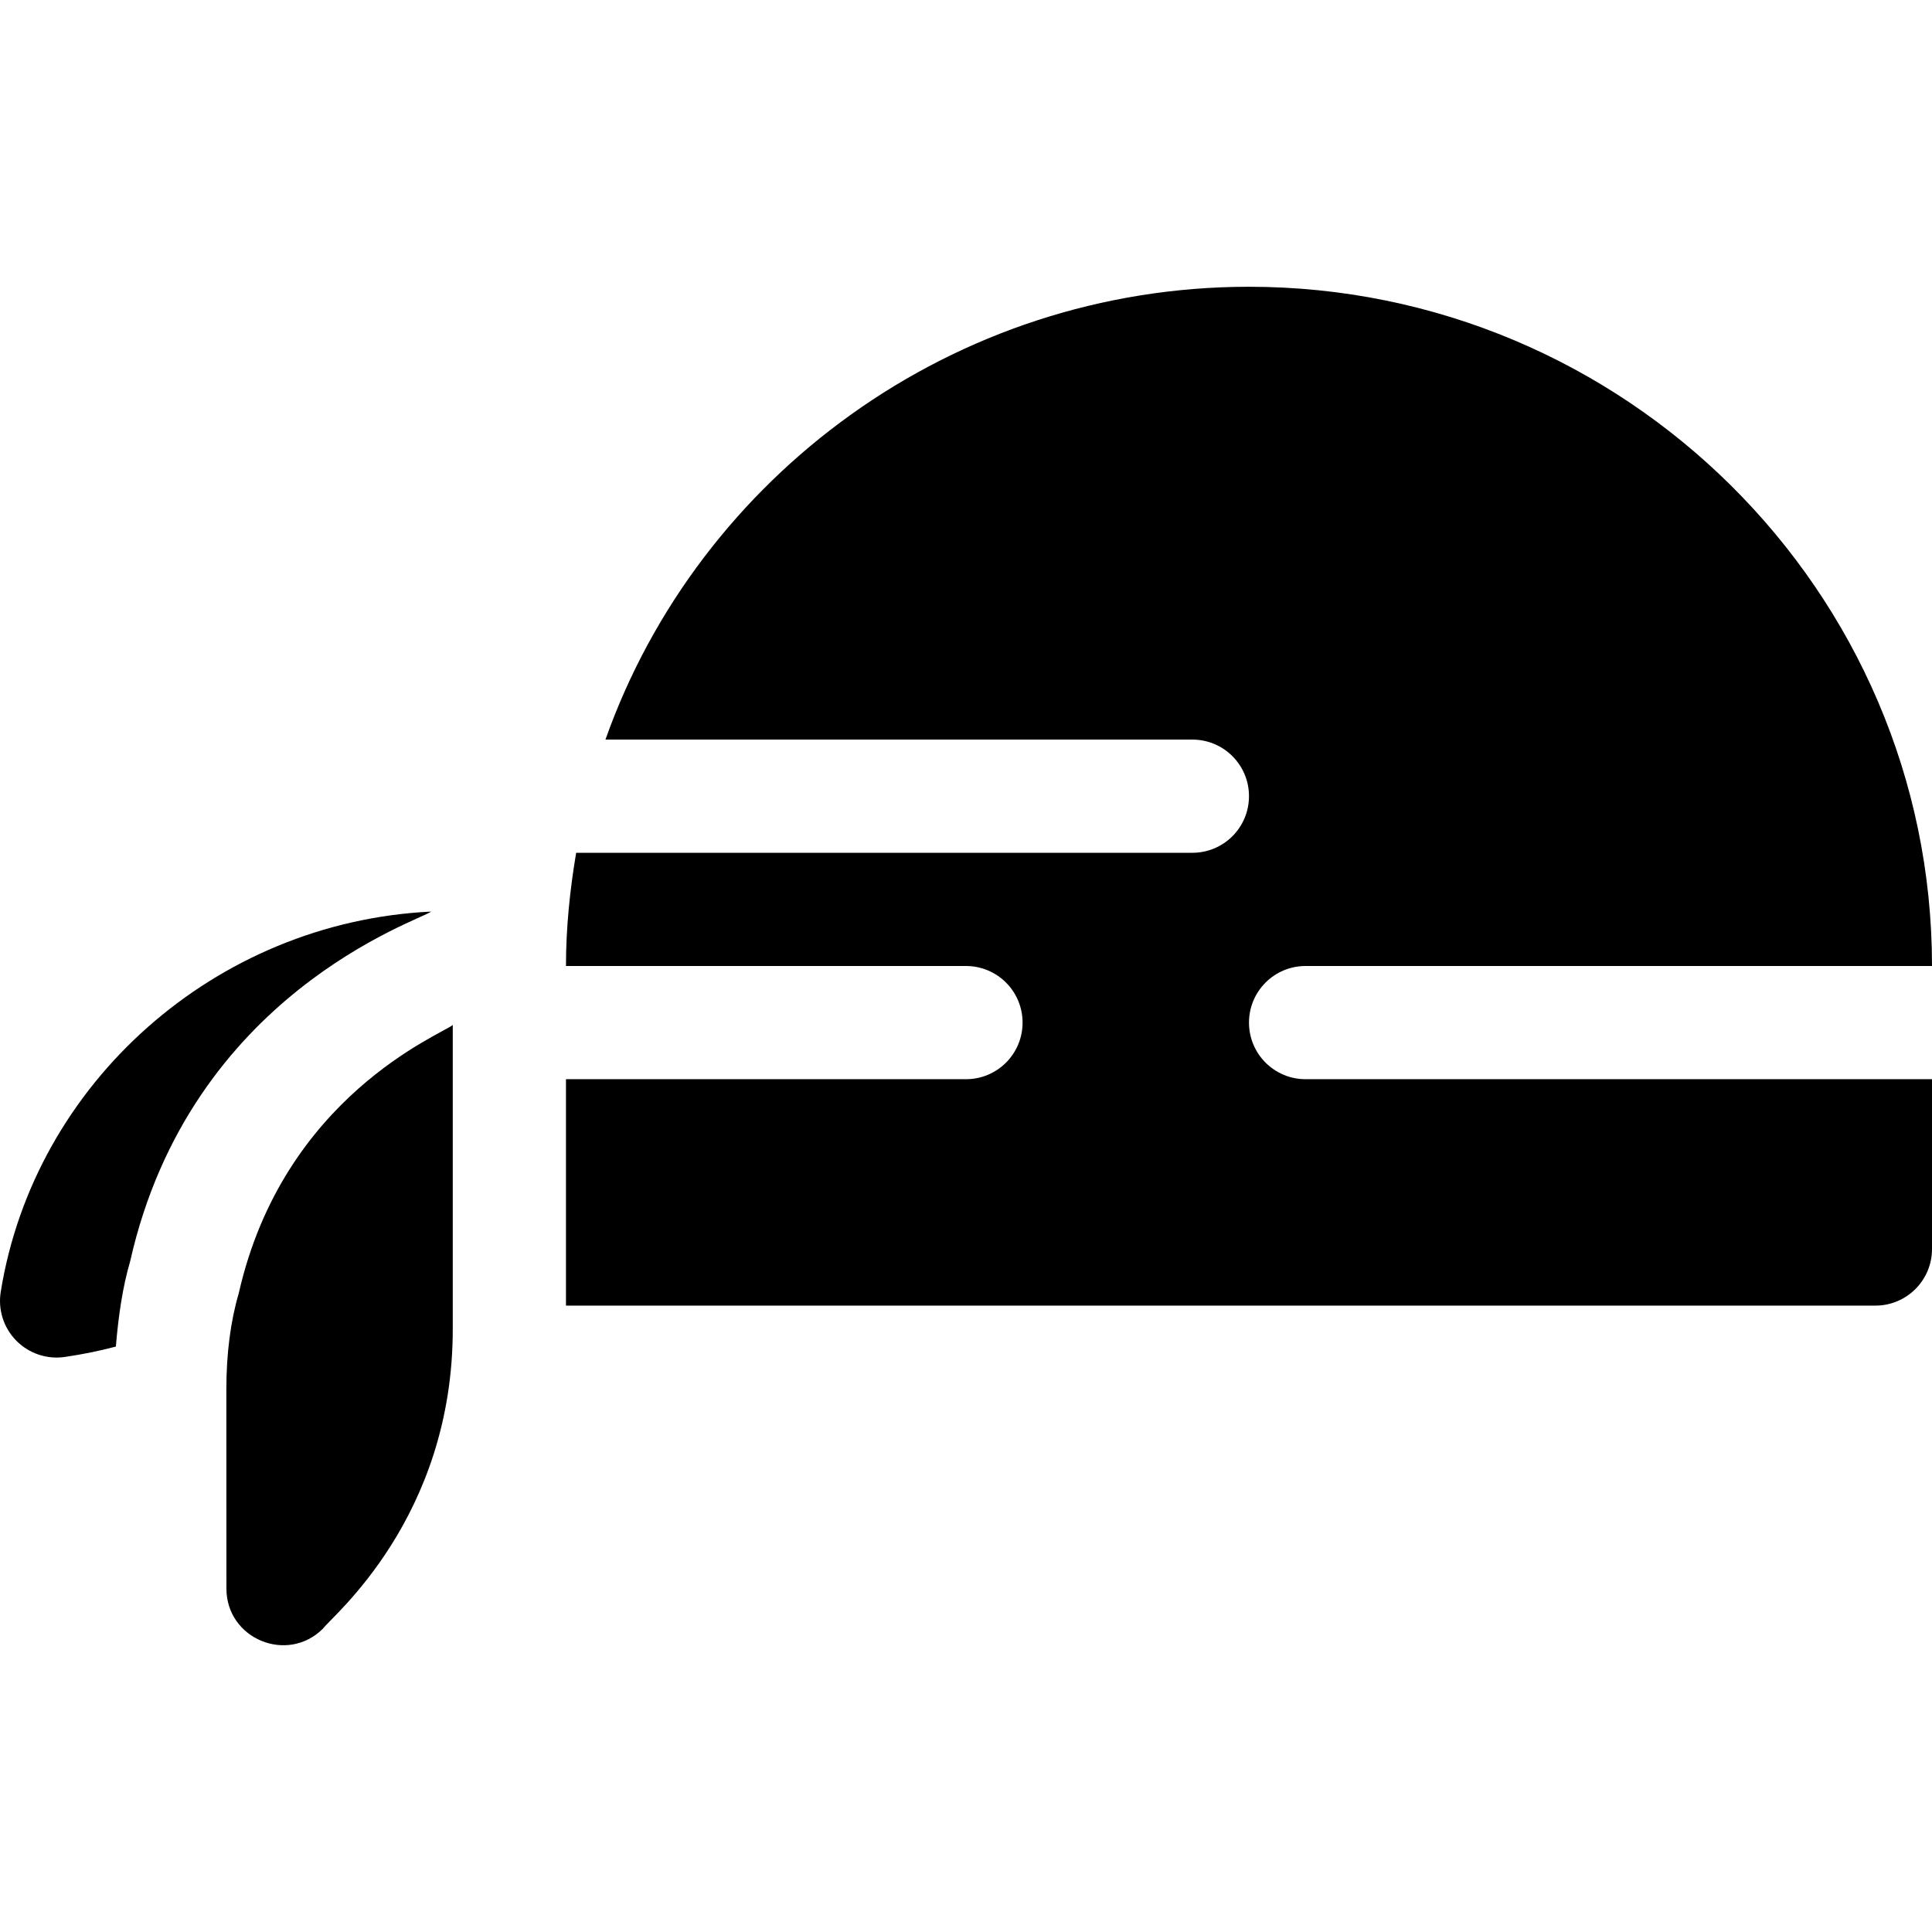 <?xml version="1.0" encoding="iso-8859-1"?>
<!-- Generator: Adobe Illustrator 19.0.0, SVG Export Plug-In . SVG Version: 6.00 Build 0)  -->
<svg version="1.1" id="Capa_1" xmlns="http://www.w3.org/2000/svg" xmlns:xlink="http://www.w3.org/1999/xlink" x="0px" y="0px"
	 viewBox="0 0 512 512" style="enable-background:new 0 0 512 512;" xml:space="preserve">
<g>
	<g>
		<path d="M330.994,271.001c0-8.291,6.709-15,15-15H512c0-99.415-81.591-180.006-181.006-180.006
			c-78.342,0-145.807,50.136-170.542,120.004h155.542c8.291,0,15,6.709,15,15s-6.709,15-15,15H152.688
			c-1.644,9.776-2.699,19.756-2.699,30.001h106.003c8.291,0,15,6.709,15,15c0,8.291-6.709,15-15,15H149.989v60.002h347.011
			c8.284,0,15-6.716,15-15v-45.001H345.995C337.703,286.001,330.994,279.292,330.994,271.001z"/>
	</g>
</g>
<g>
	<g>
		<path d="M63.282,342.693c-2.183,7.441-3.296,16.026-3.296,25.519l0.016,52.768c0.006,13.362,16.159,20.051,25.609,10.602
			c2.036-3,34.545-29.185,34.375-79.716l0.002-80.236C116.97,274.149,75.129,290.493,63.282,342.693z"/>
	</g>
</g>
<g>
	<g>
		<path d="M0.191,342.381c-0.76,4.719,0.776,9.516,4.133,12.918c3.357,3.402,8.134,5.004,12.861,4.308
			c4.667-0.685,9.247-1.613,13.524-2.752c0.657-7.982,1.752-15.664,3.787-22.602c15.984-70.993,76.767-90.295,79.768-92.675
			C57.062,244.336,9.099,286.977,0.191,342.381z"/>
	</g>
</g>
<g>
</g>
<g>
</g>
<g>
</g>
<g>
</g>
<g>
</g>
<g>
</g>
<g>
</g>
<g>
</g>
<g>
</g>
<g>
</g>
<g>
</g>
<g>
</g>
<g>
</g>
<g>
</g>
<g>
</g>
</svg>
